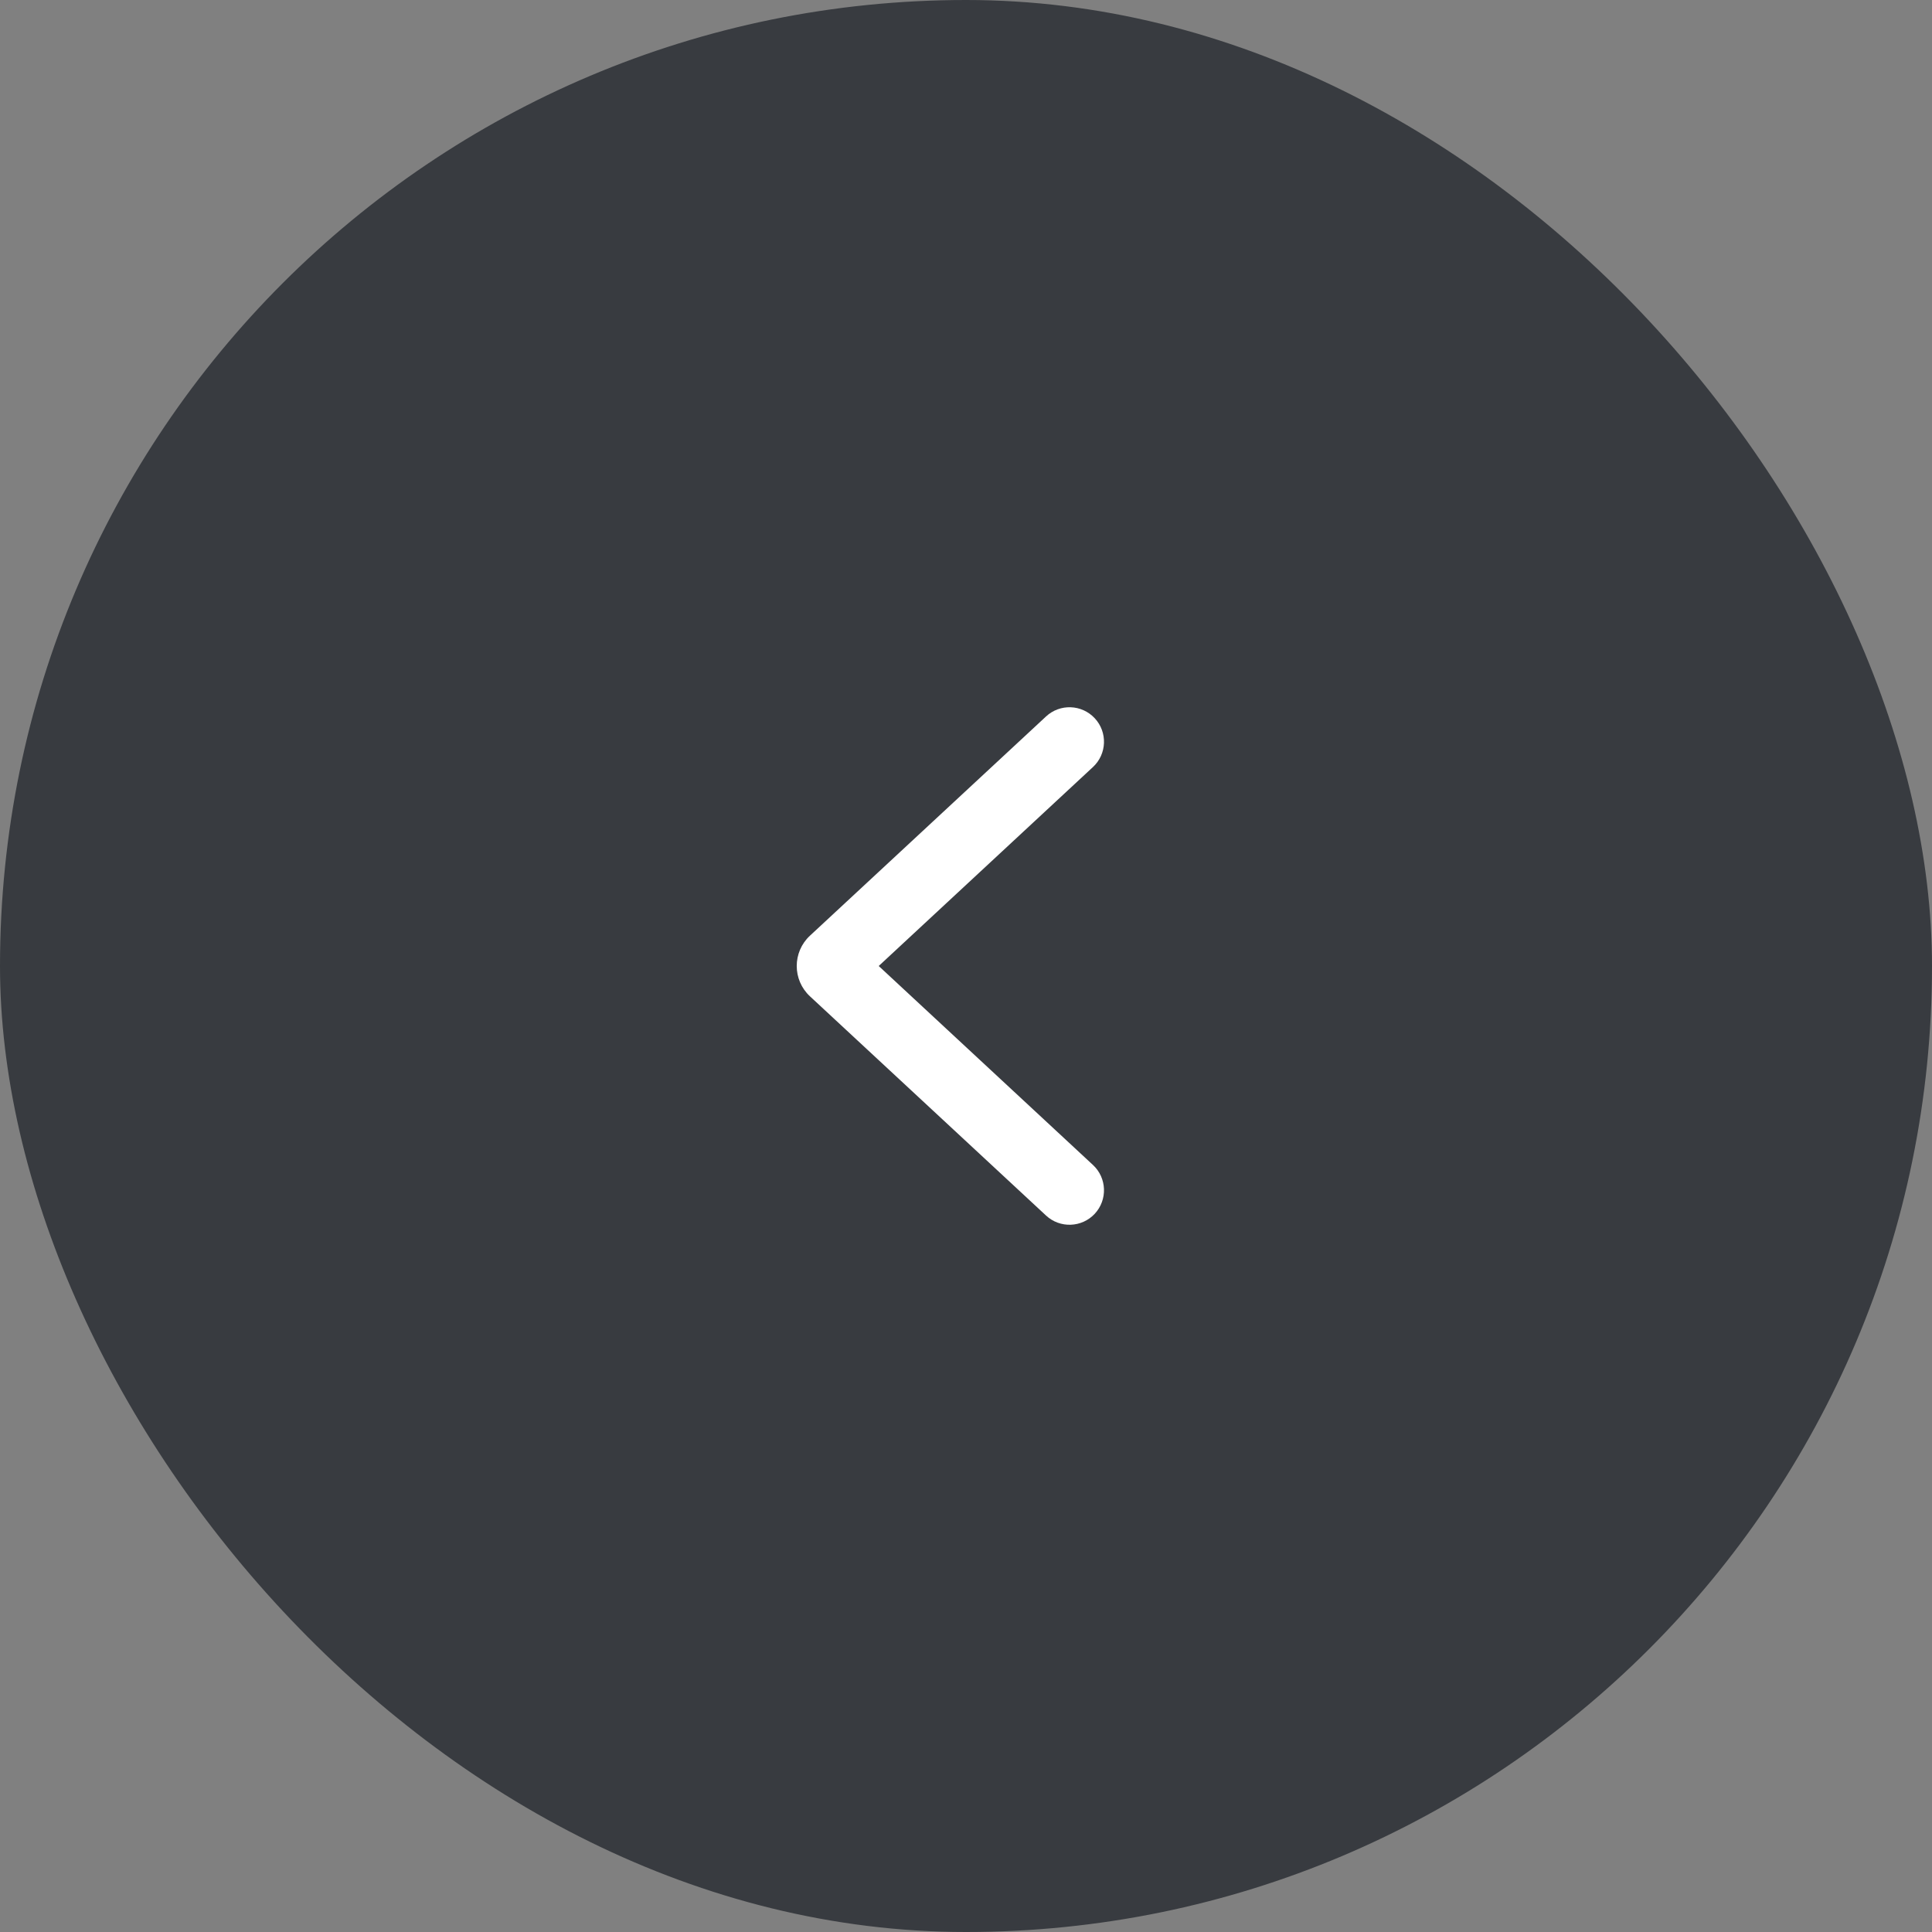 <svg width="56" height="56" viewBox="0 0 56 56" fill="none" xmlns="http://www.w3.org/2000/svg">
<rect x="0" y="0" width="56" height="56" fill="#808080" stroke="none"/>
<rect width="56" height="56" rx="28" fill="#383B40"/>
<path fill-rule="evenodd" clip-rule="evenodd" d="M31.733 20.82C32.108 21.224 32.085 21.857 31.68 22.233L25.47 28L31.68 33.767C32.085 34.143 32.108 34.776 31.733 35.181C31.357 35.585 30.724 35.609 30.32 35.233L23.477 28.879C22.966 28.405 22.966 27.595 23.477 27.121L30.32 20.767C30.724 20.391 31.357 20.415 31.733 20.82ZM24.839 27.414C24.839 27.414 24.838 27.414 24.838 27.414L24.294 28L24.838 27.414L24.839 27.414Z" fill="white"/>
</svg>
